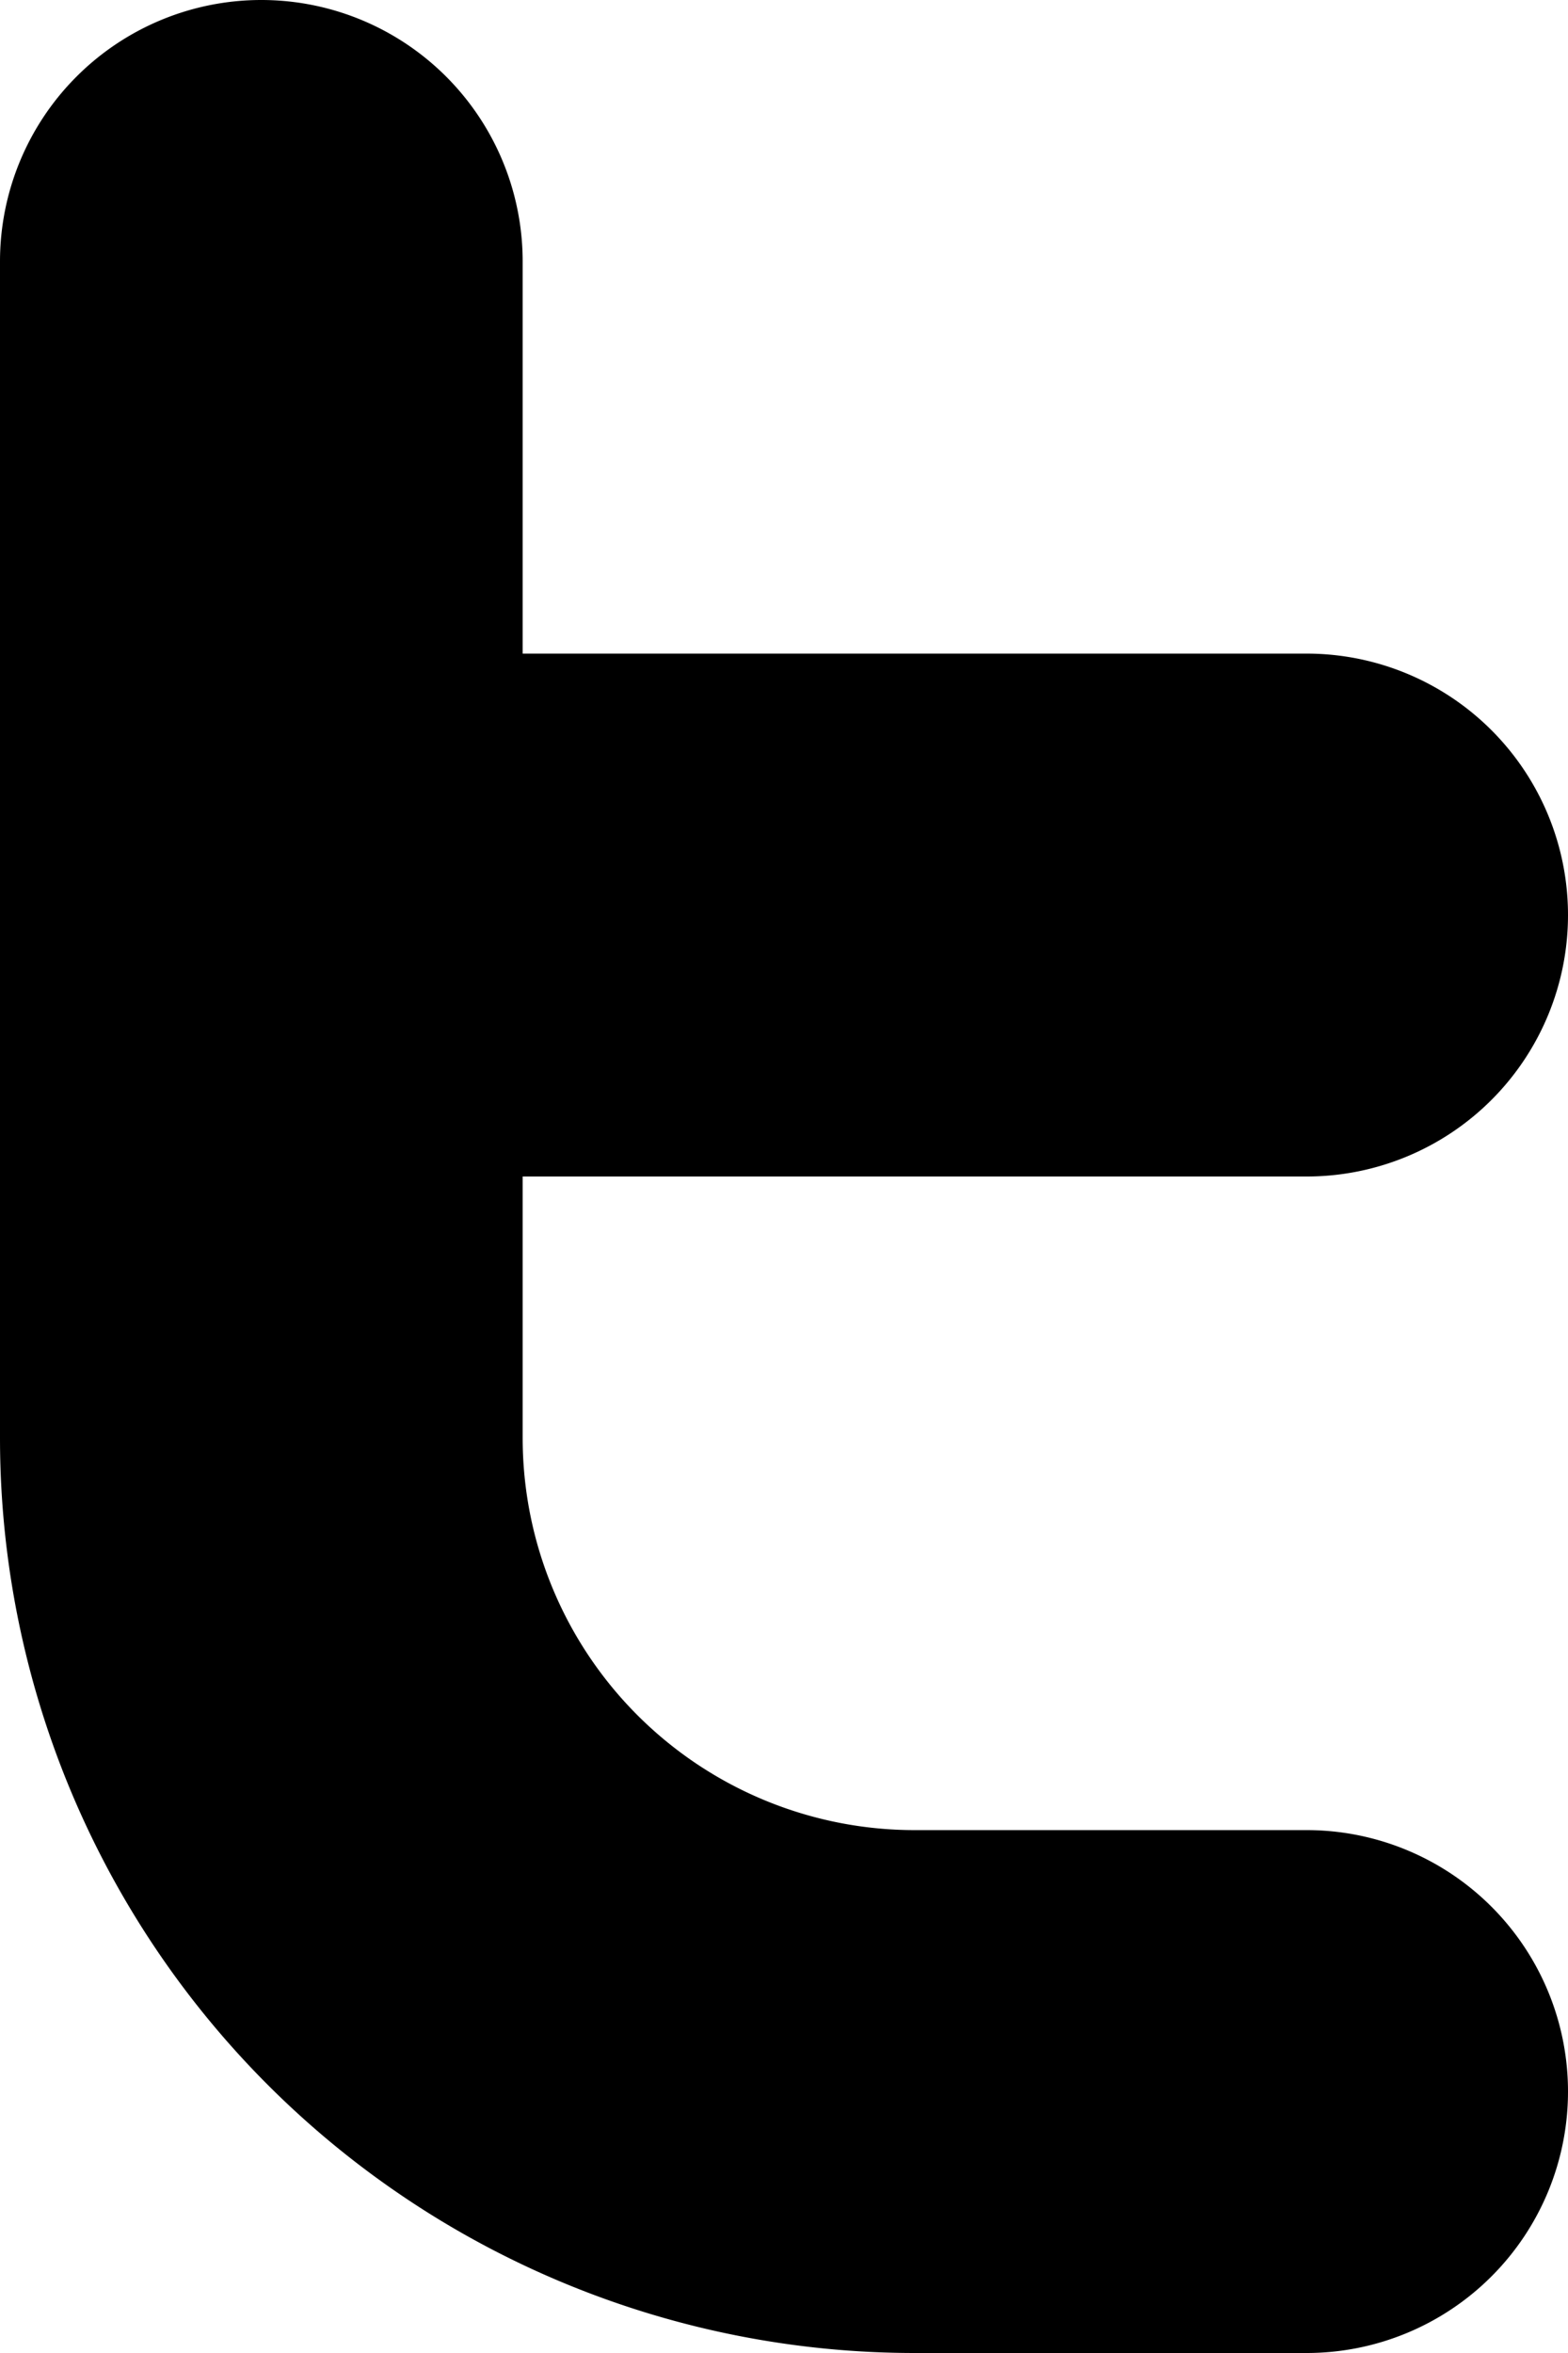 <svg xmlns="http://www.w3.org/2000/svg" viewBox="0 0 12 18"><path fill-rule="evenodd" d="M2 0a2 2 0 0 1 2 2v3h6a2 2 0 0 1 0 4H4v2a3 3 0 0 0 3 3h3a2 2 0 0 1 0 4H7a7 7 0 0 1-7-7V2a2 2 0 0 1 2-2Z"/></svg>
